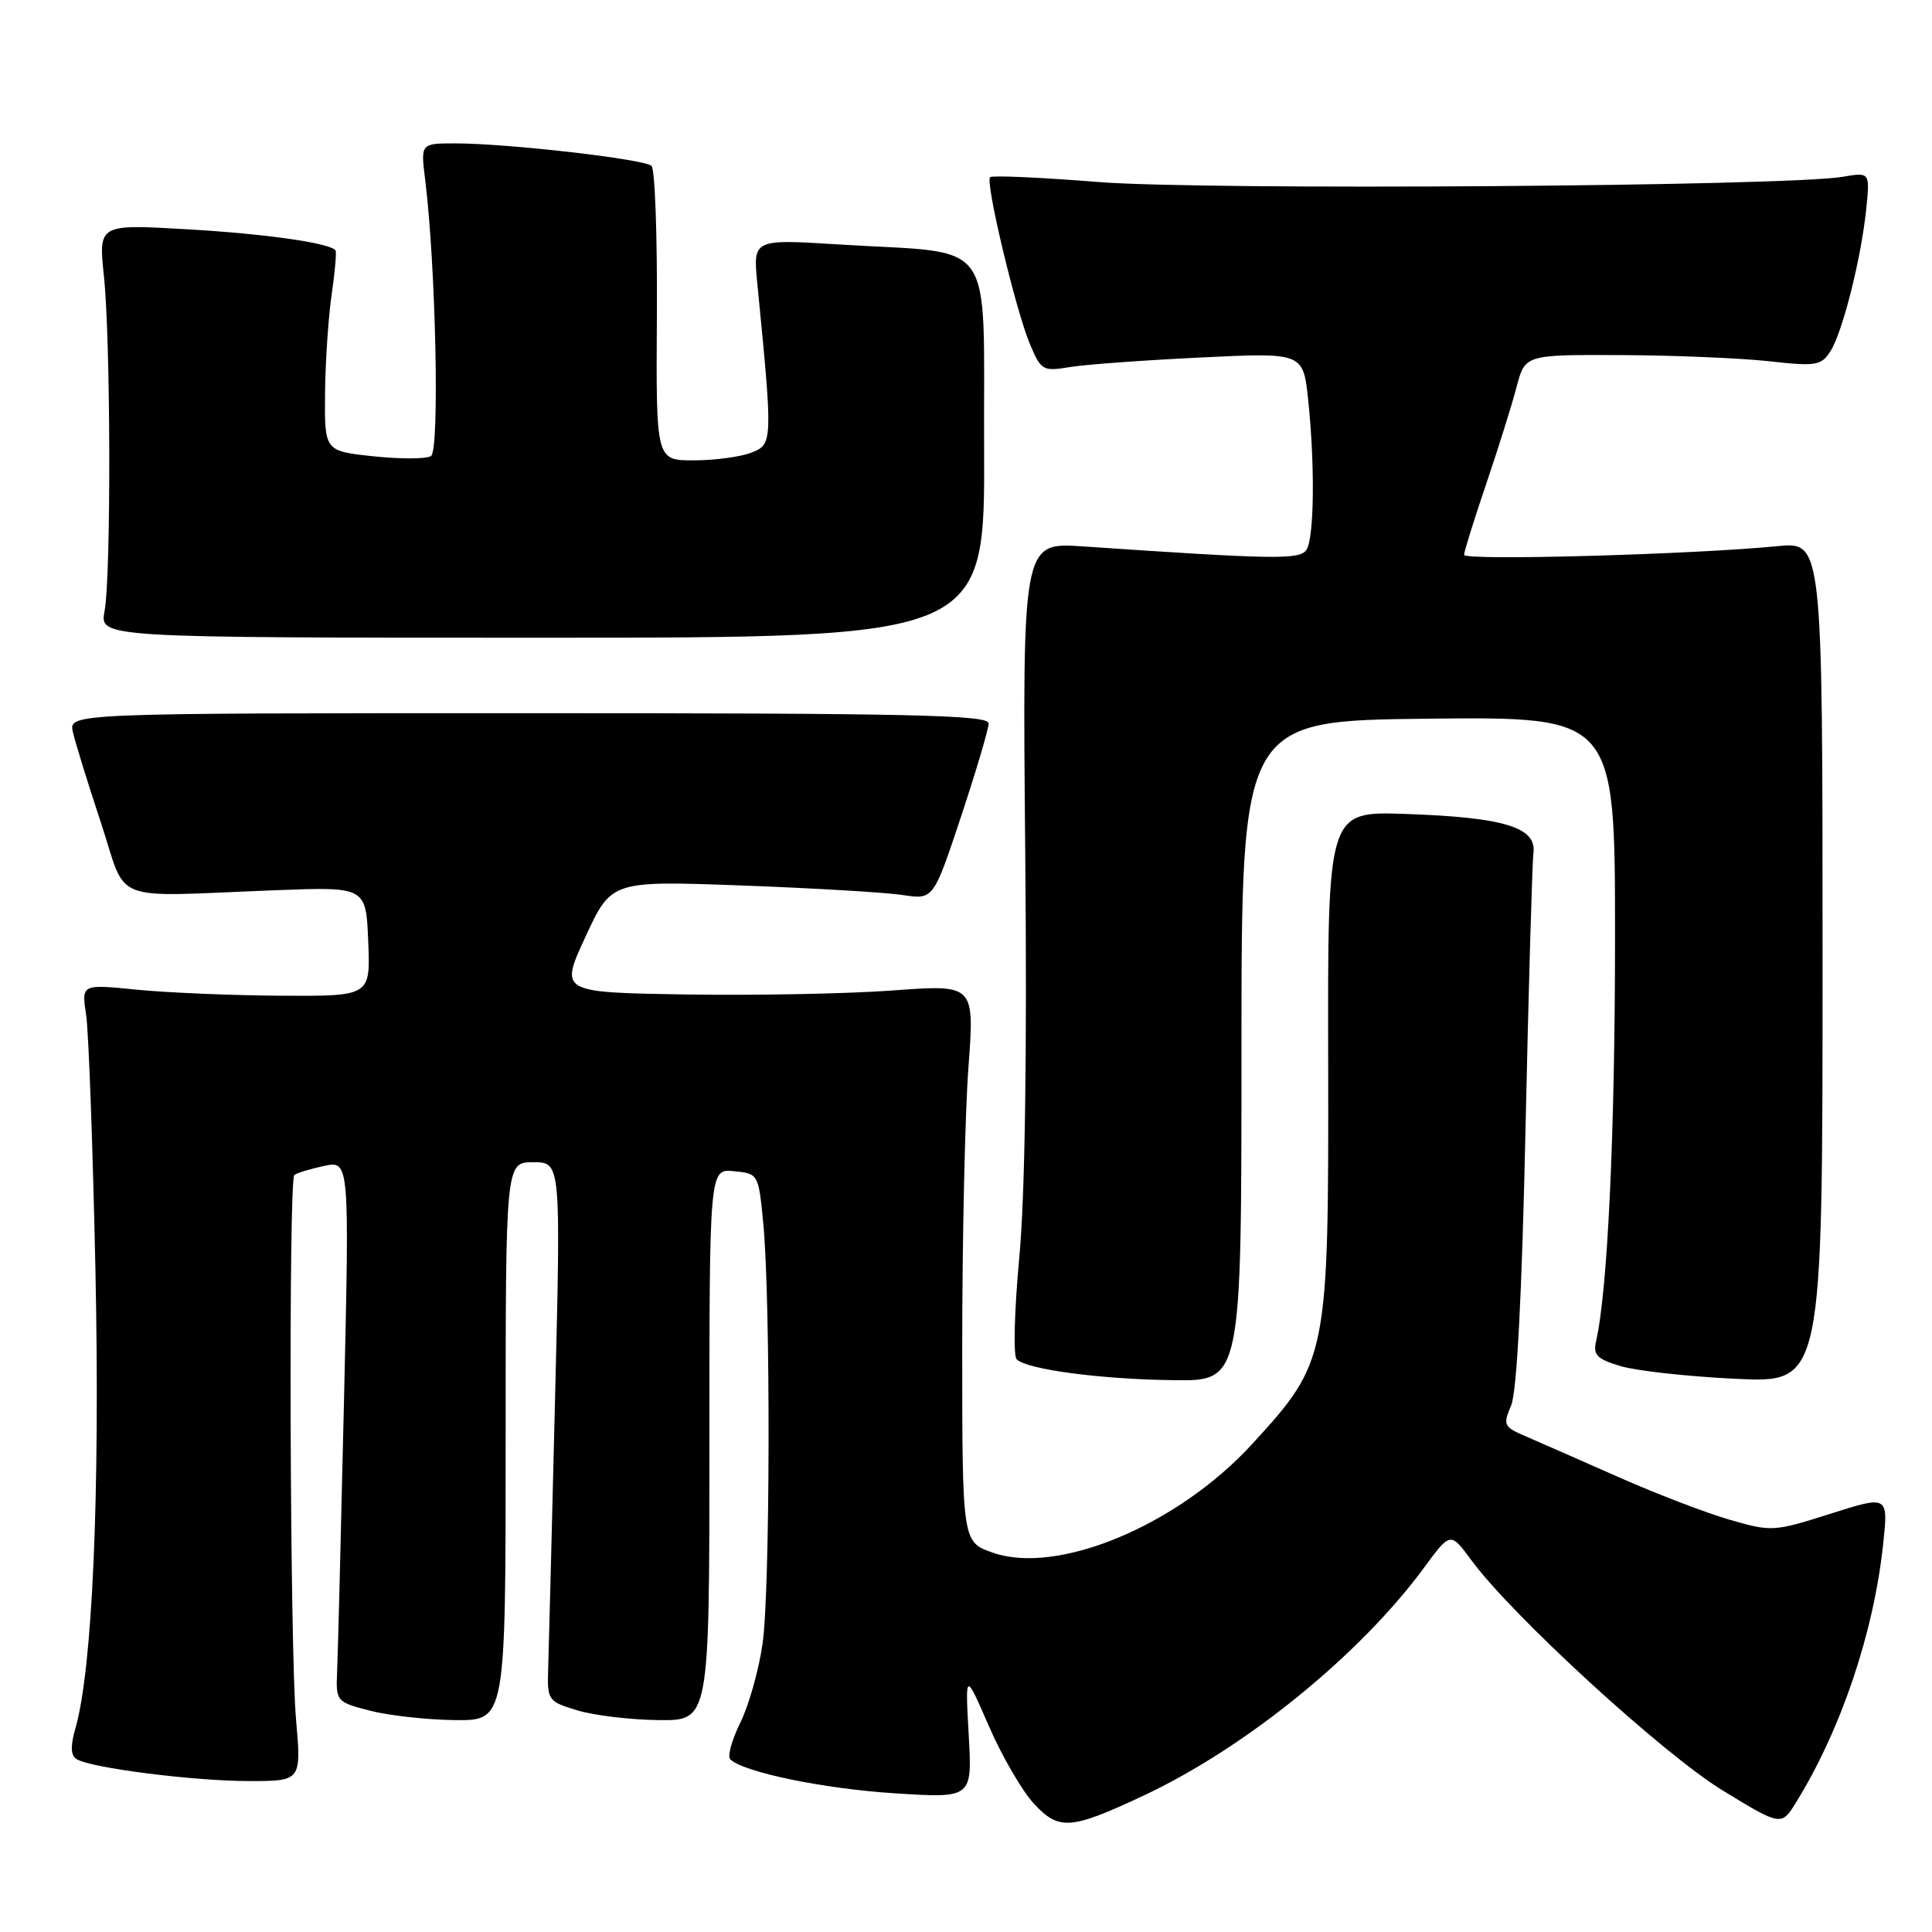 <?xml version="1.0" encoding="UTF-8" standalone="no"?>
<!DOCTYPE svg PUBLIC "-//W3C//DTD SVG 1.1//EN" "http://www.w3.org/Graphics/SVG/1.1/DTD/svg11.dtd" >
<svg xmlns="http://www.w3.org/2000/svg" xmlns:xlink="http://www.w3.org/1999/xlink" version="1.1" viewBox="0 0 256 256">
 <g >
 <path fill="currentColor"
d=" M 151.50 237.94 C 165.03 231.60 180.20 219.28 188.69 207.73 C 192.19 202.97 192.19 202.97 194.96 206.73 C 200.33 214.06 220.43 232.47 228.27 237.25 C 236.04 241.99 236.04 241.99 238.04 238.74 C 243.95 229.16 248.27 216.35 249.52 204.67 C 250.22 198.14 250.22 198.14 242.54 200.58 C 235.04 202.96 234.74 202.98 229.18 201.37 C 226.06 200.47 219.45 197.93 214.50 195.74 C 209.55 193.55 204.05 191.13 202.28 190.37 C 199.24 189.08 199.12 188.83 200.23 186.25 C 200.99 184.45 201.66 171.72 202.14 149.50 C 202.55 130.80 203.02 114.39 203.19 113.02 C 203.62 109.61 199.29 108.30 186.19 107.85 C 175.92 107.50 175.92 107.50 175.99 140.65 C 176.06 179.82 175.94 180.41 165.92 191.34 C 156.05 202.12 140.11 208.78 131.50 205.72 C 127.50 204.30 127.50 204.30 127.50 178.40 C 127.50 164.15 127.87 147.54 128.32 141.47 C 129.14 130.44 129.14 130.44 118.32 131.24 C 112.37 131.68 100.00 131.92 90.83 131.77 C 74.16 131.50 74.16 131.50 77.59 124.10 C 81.02 116.70 81.02 116.70 98.26 117.33 C 107.74 117.68 117.34 118.25 119.59 118.59 C 123.68 119.22 123.68 119.22 127.34 108.21 C 129.35 102.15 131.00 96.59 131.00 95.85 C 131.00 94.73 120.51 94.50 70.04 94.50 C 9.09 94.50 9.09 94.50 9.66 97.00 C 9.97 98.38 11.64 103.78 13.37 109.00 C 16.96 119.91 14.17 118.82 36.50 117.96 C 48.50 117.50 48.50 117.50 48.79 124.75 C 49.09 132.00 49.09 132.00 37.29 131.94 C 30.81 131.90 22.19 131.54 18.15 131.14 C 10.79 130.40 10.79 130.40 11.41 134.45 C 11.75 136.68 12.30 152.00 12.65 168.50 C 13.26 197.98 12.25 221.17 10.00 228.98 C 9.31 231.40 9.36 232.60 10.16 233.10 C 12.06 234.27 25.66 236.00 33.01 236.00 C 39.94 236.00 39.94 236.00 39.22 227.75 C 38.41 218.48 38.22 156.42 39.00 155.70 C 39.27 155.44 41.03 154.91 42.90 154.50 C 46.31 153.77 46.31 153.77 45.58 185.64 C 45.18 203.16 44.77 219.30 44.67 221.50 C 44.50 225.44 44.57 225.52 49.00 226.67 C 51.48 227.31 56.54 227.88 60.25 227.92 C 67.00 228.00 67.00 228.00 67.00 191.00 C 67.00 154.00 67.00 154.00 70.66 154.00 C 74.32 154.00 74.32 154.00 73.55 185.25 C 73.13 202.44 72.72 218.51 72.64 220.96 C 72.50 225.33 72.58 225.44 76.50 226.63 C 78.70 227.30 83.54 227.88 87.25 227.92 C 94.00 228.00 94.00 228.00 94.00 191.44 C 94.00 154.87 94.00 154.87 97.25 155.19 C 100.48 155.50 100.50 155.55 101.13 162.00 C 102.12 172.16 102.06 210.80 101.04 217.83 C 100.54 221.31 99.21 226.02 98.08 228.30 C 96.96 230.57 96.36 232.75 96.77 233.13 C 98.58 234.84 109.08 237.01 118.51 237.62 C 128.83 238.28 128.83 238.28 128.36 229.89 C 127.89 221.50 127.89 221.50 131.04 228.74 C 132.77 232.73 135.47 237.36 137.03 239.03 C 140.33 242.57 141.88 242.45 151.50 237.94 Z  M 164.50 139.25 C 164.50 95.50 164.50 95.50 189.25 95.23 C 214.00 94.97 214.00 94.97 214.00 124.23 C 214.00 150.13 213.02 171.08 211.49 177.70 C 211.07 179.54 211.60 180.08 214.74 181.02 C 216.81 181.64 223.68 182.40 230.00 182.70 C 241.50 183.25 241.50 183.25 241.50 127.51 C 241.50 71.78 241.50 71.78 235.50 72.37 C 224.38 73.47 194.00 74.32 194.00 73.52 C 194.00 73.09 195.32 68.86 196.93 64.12 C 198.54 59.38 200.35 53.59 200.96 51.25 C 202.08 47.00 202.08 47.00 214.79 47.05 C 221.78 47.08 230.58 47.45 234.35 47.86 C 240.62 48.56 241.31 48.45 242.53 46.56 C 244.15 44.03 246.63 34.20 247.29 27.65 C 247.78 22.81 247.78 22.81 244.14 23.43 C 236.72 24.69 159.65 25.24 145.58 24.12 C 137.92 23.51 131.44 23.22 131.19 23.48 C 130.54 24.13 134.57 41.04 136.45 45.54 C 137.94 49.10 138.17 49.23 141.75 48.64 C 143.81 48.30 151.62 47.73 159.09 47.37 C 172.68 46.71 172.68 46.71 173.34 53.00 C 174.25 61.66 174.14 71.23 173.12 72.84 C 172.26 74.19 169.01 74.14 143.48 72.40 C 135.47 71.86 135.47 71.86 135.85 113.05 C 136.10 139.88 135.82 158.60 135.05 166.75 C 134.41 173.64 134.25 179.65 134.71 180.11 C 136.06 181.46 145.79 182.76 155.50 182.88 C 164.50 183.00 164.50 183.00 164.50 139.25 Z  M 130.40 59.50 C 130.27 30.78 132.37 33.72 111.13 32.39 C 99.77 31.68 99.77 31.68 100.35 37.59 C 102.42 58.66 102.41 58.89 99.52 59.99 C 98.06 60.55 94.63 61.00 91.90 61.00 C 86.92 61.00 86.92 61.00 87.04 41.88 C 87.11 31.37 86.79 22.41 86.33 21.98 C 85.38 21.08 67.22 19.00 60.33 19.00 C 55.74 19.00 55.74 19.00 56.33 23.75 C 57.75 35.14 58.27 59.71 57.11 60.43 C 56.47 60.83 53.03 60.84 49.47 60.46 C 43.00 59.77 43.00 59.77 43.07 52.13 C 43.11 47.94 43.51 42.02 43.95 39.00 C 44.39 35.98 44.62 33.35 44.45 33.16 C 43.59 32.18 35.16 30.98 24.77 30.38 C 13.05 29.70 13.05 29.70 13.77 36.60 C 14.67 45.16 14.73 76.26 13.85 81.00 C 13.21 84.50 13.21 84.50 71.85 84.50 C 130.50 84.50 130.50 84.50 130.40 59.50 Z "/>
</g>
</svg>